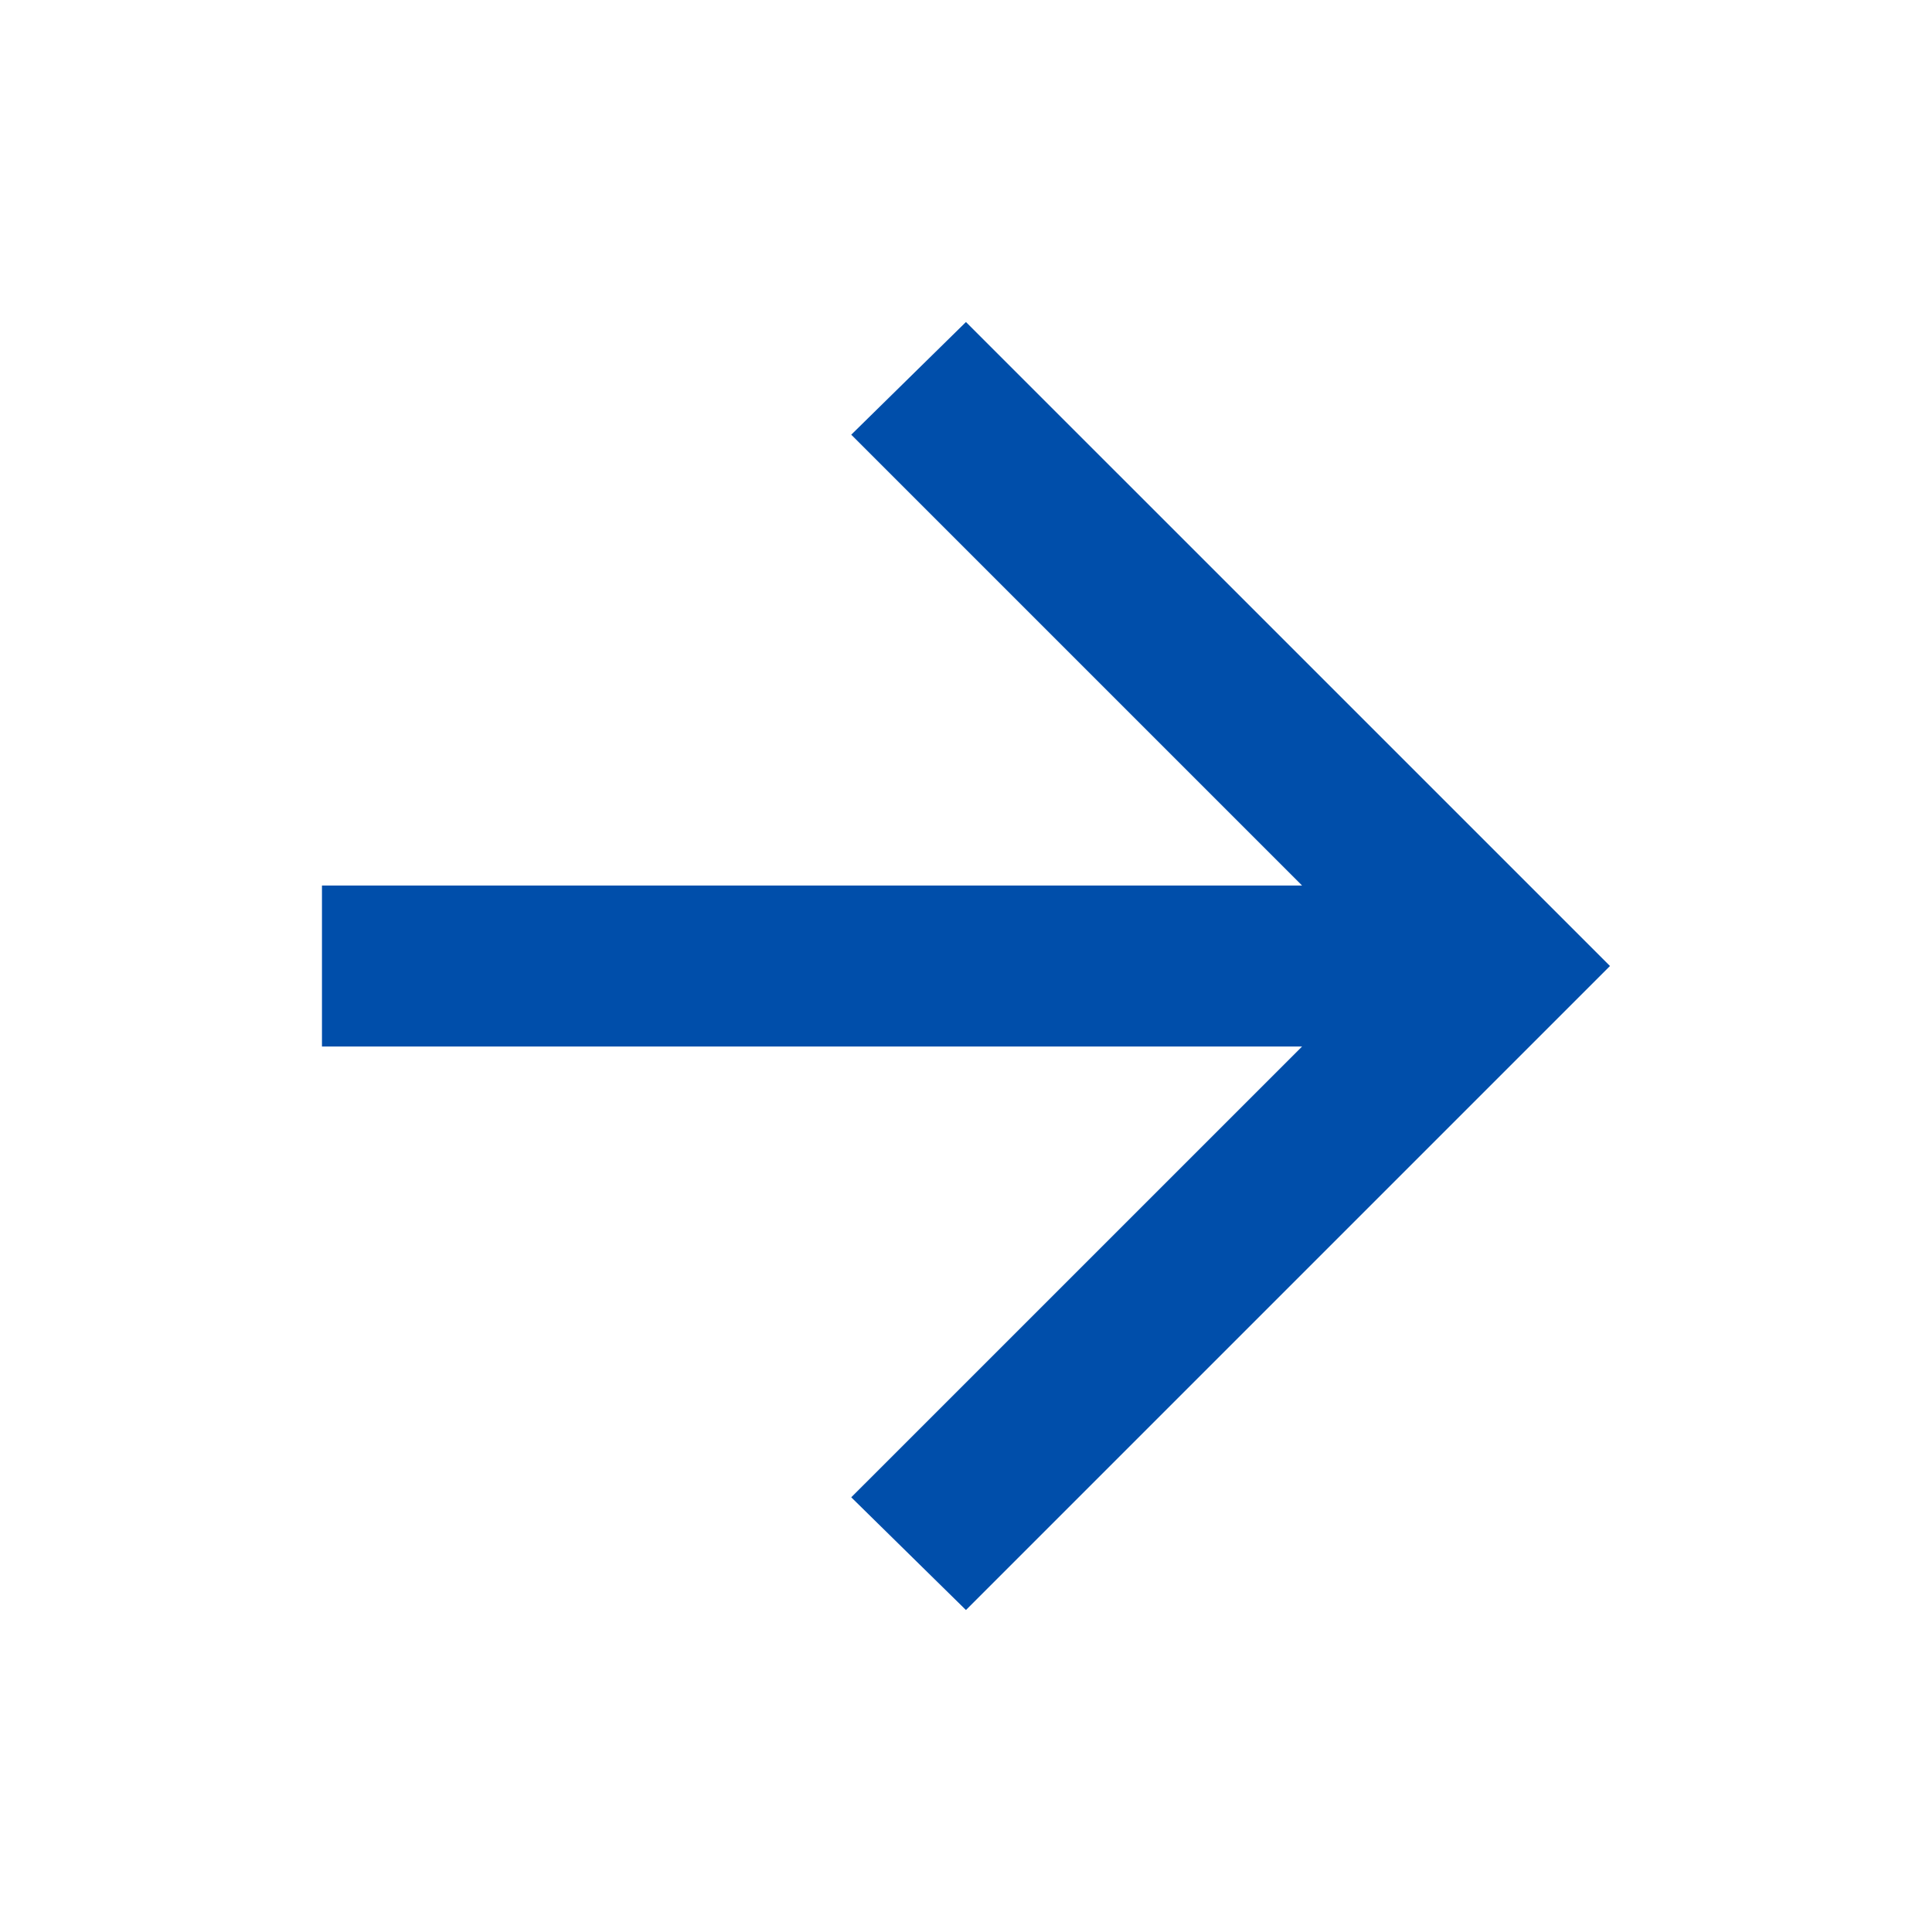 <svg width="40" height="40" viewBox="0 0 40 40" fill="none" xmlns="http://www.w3.org/2000/svg">
<mask id="mask0_42_10767" style="mask-type:alpha" maskUnits="userSpaceOnUse" x="0" y="0" width="40" height="40">
<rect width="40" height="40" fill="#D9D9D9"/>
</mask>
<g mask="url(#mask0_42_10767)">
<path d="M26.958 21.667H6.666V18.334H26.958L17.624 9L19.999 6.667L33.333 20L19.999 33.334L17.624 31L26.958 21.667Z" fill="#004EAA"/>
</g>
</svg>
